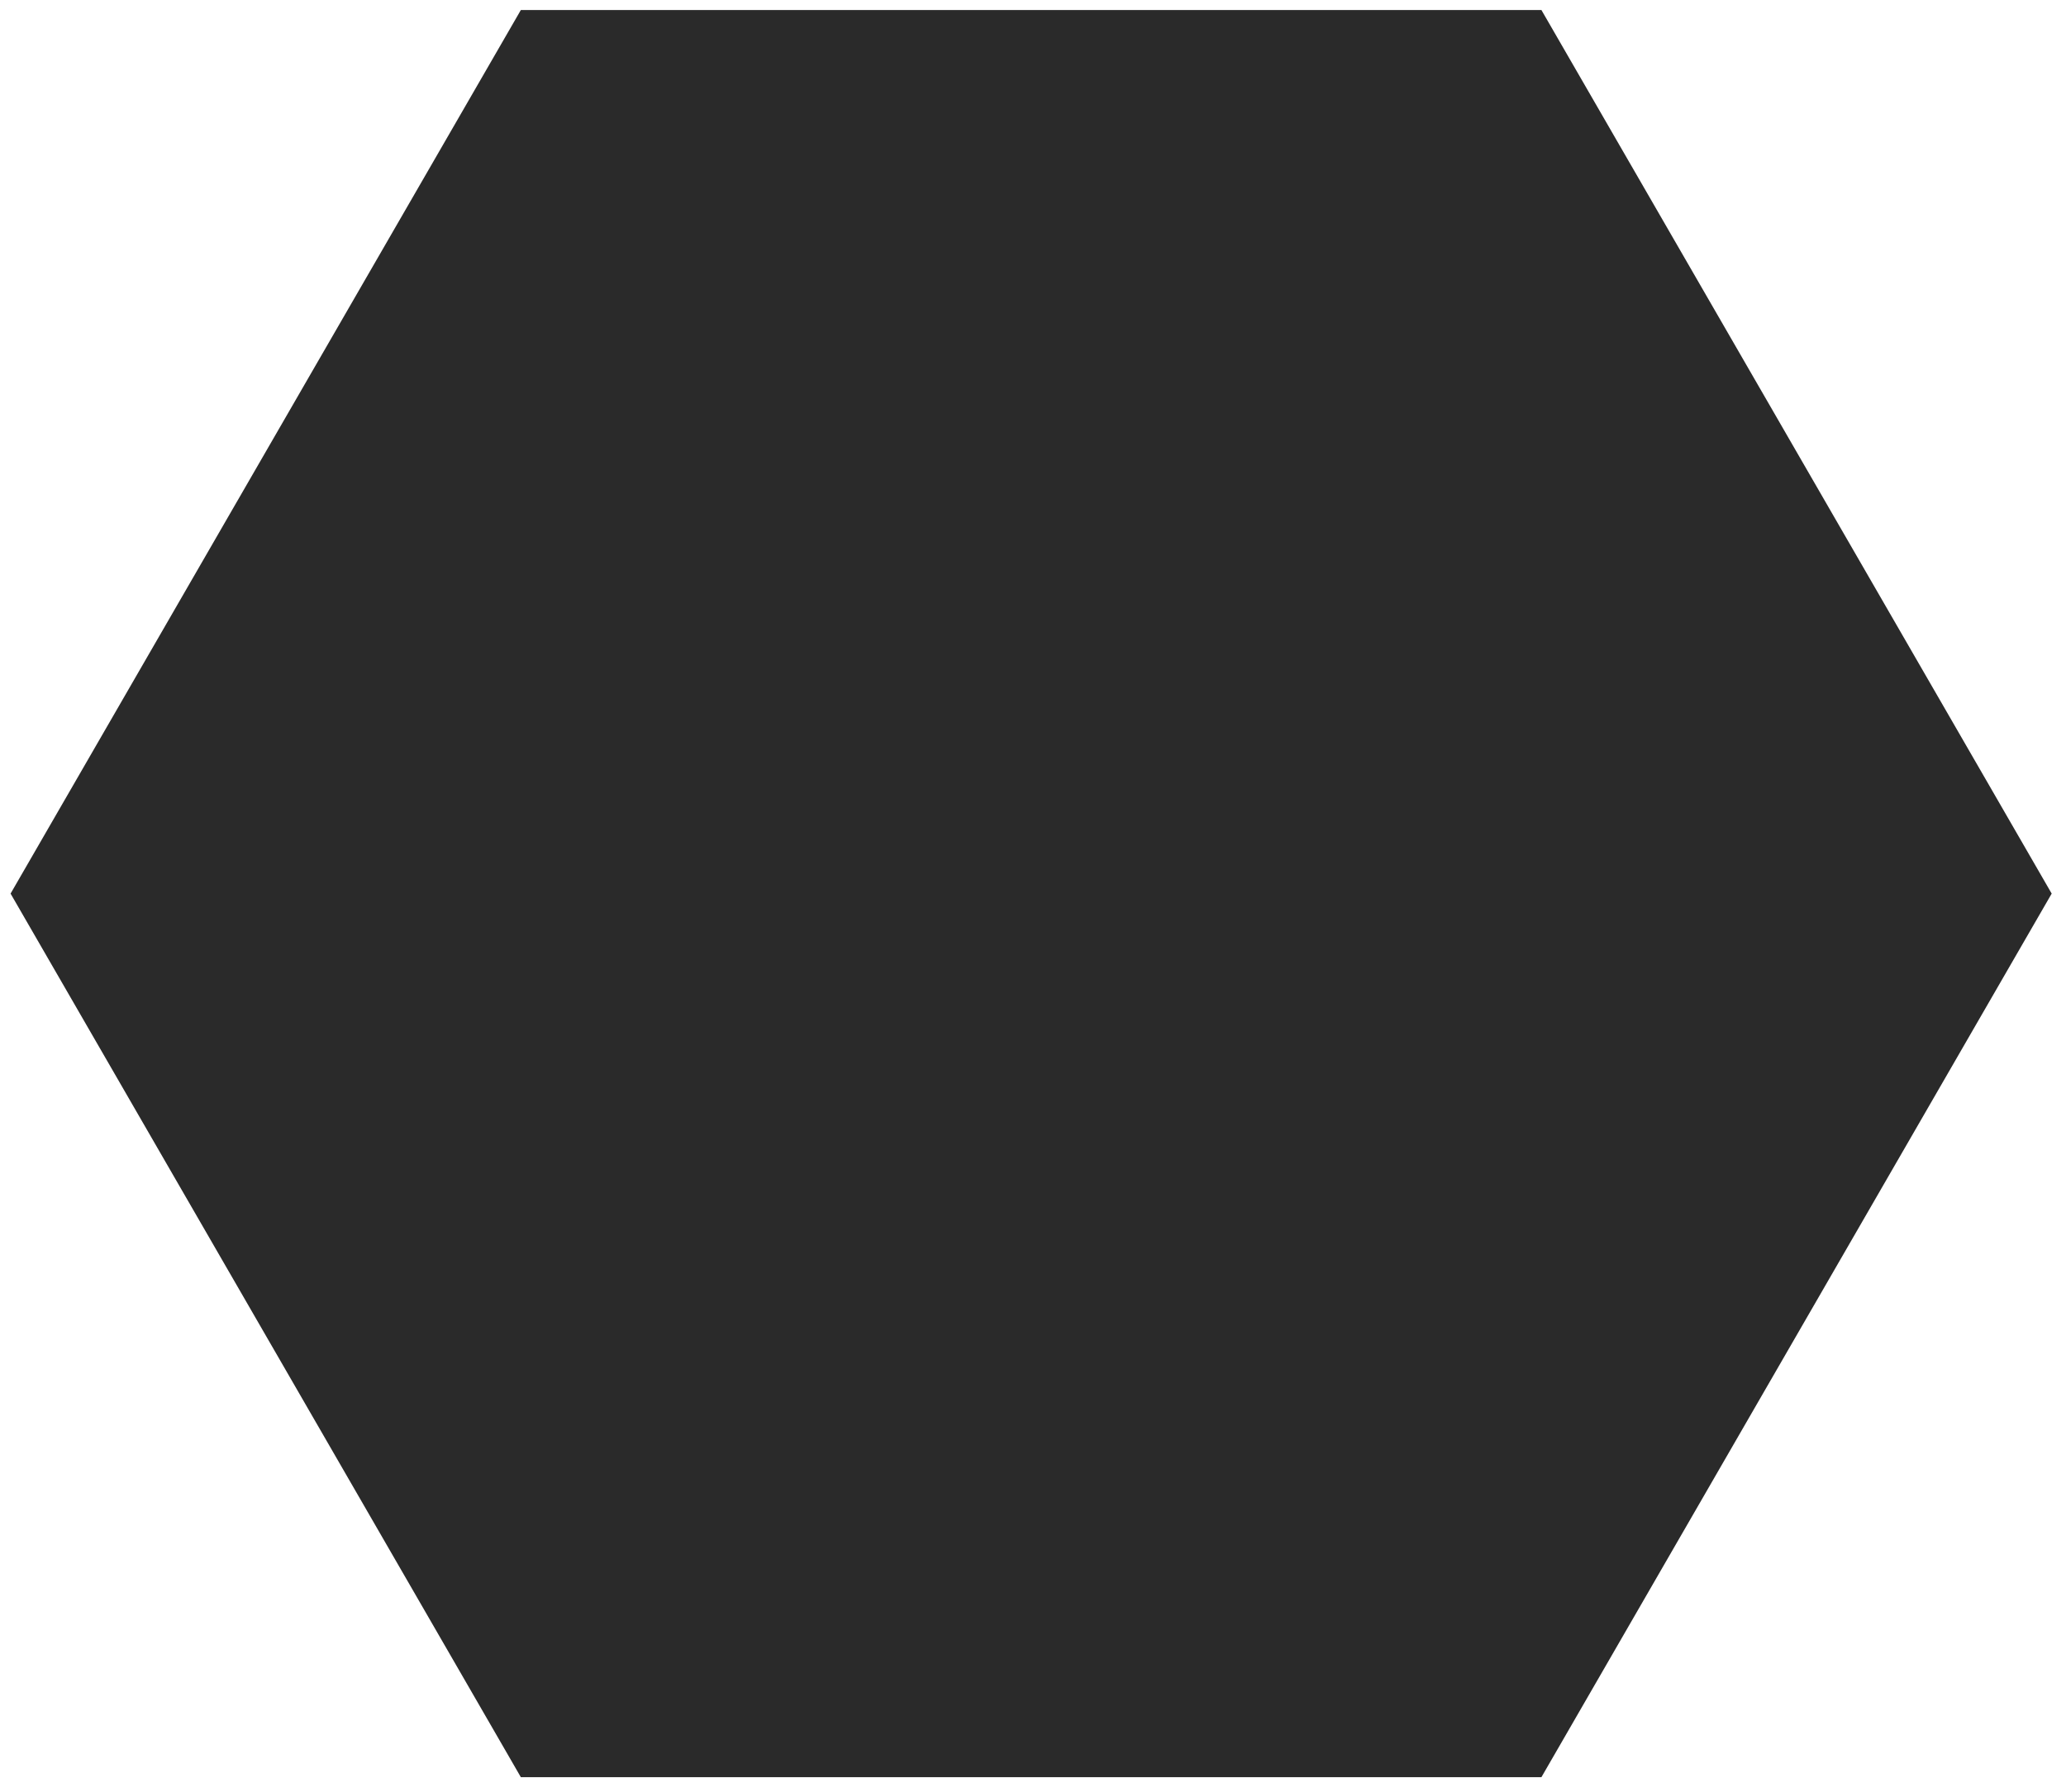 <svg width="83" height="72" viewBox="0 0 83 72" fill="none" xmlns="http://www.w3.org/2000/svg">
<path d="M0.425 35.909L20.925 0.402L61.925 0.402L82.425 35.909L61.925 71.416L20.925 71.416L0.425 35.909Z" fill="#2A2A2A" />
</svg>
